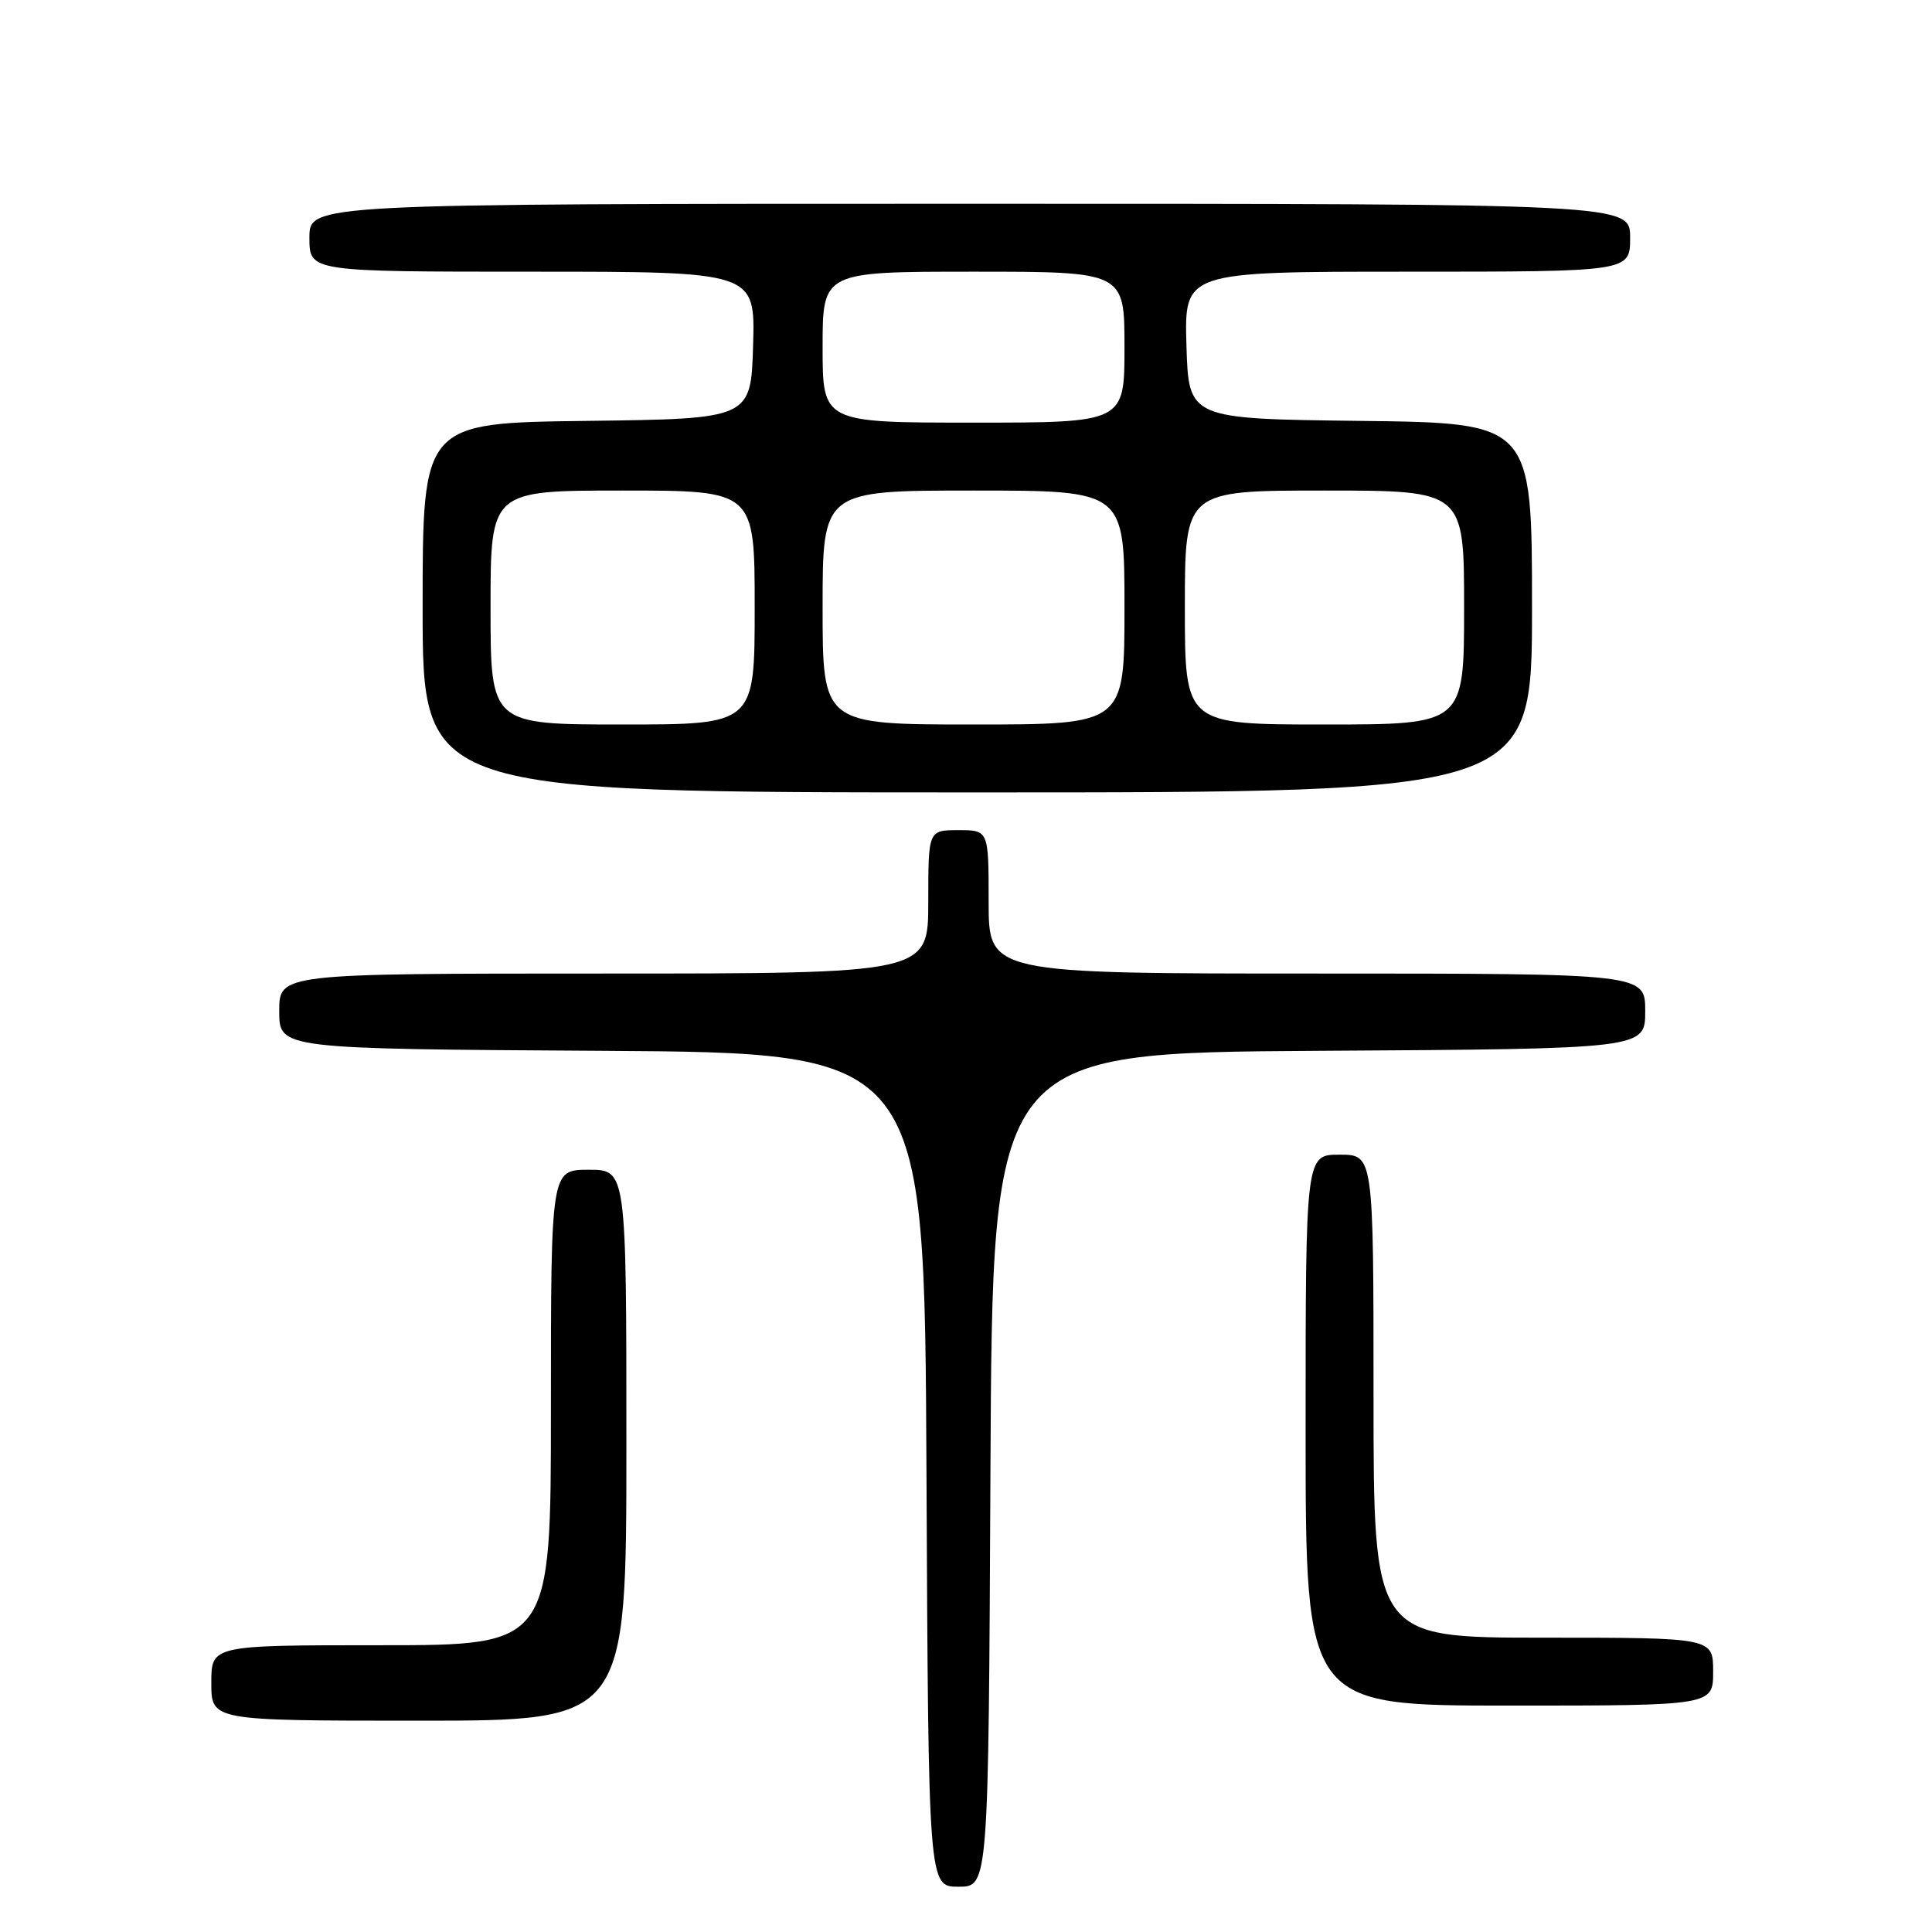 <?xml version="1.0" encoding="UTF-8" standalone="no"?>
<!DOCTYPE svg PUBLIC "-//W3C//DTD SVG 1.1//EN" "http://www.w3.org/Graphics/SVG/1.1/DTD/svg11.dtd" >
<svg xmlns="http://www.w3.org/2000/svg" xmlns:xlink="http://www.w3.org/1999/xlink" version="1.1" viewBox="0 0 256 256">
 <g >
 <path fill="currentColor"
d=" M 131.24 194.75 C 131.50 139.50 131.50 139.50 174.75 139.24 C 218.00 138.98 218.00 138.98 218.00 133.99 C 218.00 129.00 218.00 129.00 174.50 129.00 C 131.00 129.00 131.00 129.00 131.00 119.50 C 131.00 110.00 131.00 110.00 127.00 110.00 C 123.00 110.00 123.00 110.00 123.00 119.50 C 123.00 129.00 123.00 129.00 80.00 129.00 C 37.00 129.00 37.00 129.00 37.00 133.99 C 37.00 138.98 37.00 138.98 79.75 139.24 C 122.50 139.50 122.50 139.50 122.76 194.75 C 123.02 250.00 123.02 250.00 127.00 250.00 C 130.98 250.00 130.98 250.00 131.24 194.75 Z  M 83.00 191.50 C 83.00 155.00 83.00 155.00 78.00 155.00 C 73.00 155.00 73.00 155.00 73.00 186.50 C 73.00 218.00 73.00 218.00 50.50 218.00 C 28.00 218.00 28.00 218.00 28.00 223.00 C 28.00 228.00 28.00 228.00 55.50 228.00 C 83.00 228.00 83.00 228.00 83.00 191.50 Z  M 227.00 221.50 C 227.00 217.00 227.00 217.00 204.50 217.00 C 182.00 217.00 182.00 217.00 182.00 185.00 C 182.00 153.00 182.00 153.00 177.50 153.00 C 173.00 153.00 173.00 153.00 173.00 189.50 C 173.00 226.00 173.00 226.00 200.00 226.00 C 227.00 226.00 227.00 226.00 227.00 221.50 Z  M 203.00 80.52 C 203.00 56.04 203.00 56.04 180.25 55.77 C 157.50 55.50 157.50 55.50 157.21 45.75 C 156.93 36.00 156.93 36.00 186.46 36.00 C 216.00 36.00 216.00 36.00 216.00 31.50 C 216.00 27.00 216.00 27.00 128.50 27.00 C 41.00 27.00 41.00 27.00 41.00 31.50 C 41.00 36.00 41.00 36.00 70.54 36.00 C 100.07 36.00 100.07 36.00 99.79 45.75 C 99.50 55.50 99.50 55.50 77.75 55.77 C 56.00 56.04 56.00 56.04 56.00 80.52 C 56.00 105.00 56.00 105.00 129.50 105.00 C 203.00 105.00 203.00 105.00 203.00 80.52 Z  M 65.00 80.50 C 65.00 65.00 65.00 65.00 82.50 65.00 C 100.00 65.00 100.00 65.00 100.00 80.50 C 100.00 96.00 100.00 96.00 82.50 96.00 C 65.00 96.00 65.00 96.00 65.00 80.50 Z  M 109.00 80.50 C 109.00 65.00 109.00 65.00 129.00 65.00 C 149.00 65.00 149.00 65.00 149.00 80.50 C 149.00 96.00 149.00 96.00 129.00 96.00 C 109.00 96.00 109.00 96.00 109.00 80.50 Z  M 157.00 80.50 C 157.00 65.00 157.00 65.00 175.50 65.00 C 194.00 65.00 194.00 65.00 194.00 80.50 C 194.00 96.00 194.00 96.00 175.50 96.00 C 157.00 96.00 157.00 96.00 157.00 80.50 Z  M 109.00 46.00 C 109.00 36.00 109.00 36.00 129.00 36.00 C 149.00 36.00 149.00 36.00 149.00 46.00 C 149.00 56.00 149.00 56.00 129.00 56.00 C 109.00 56.00 109.00 56.00 109.00 46.00 Z "/>
</g>
</svg>